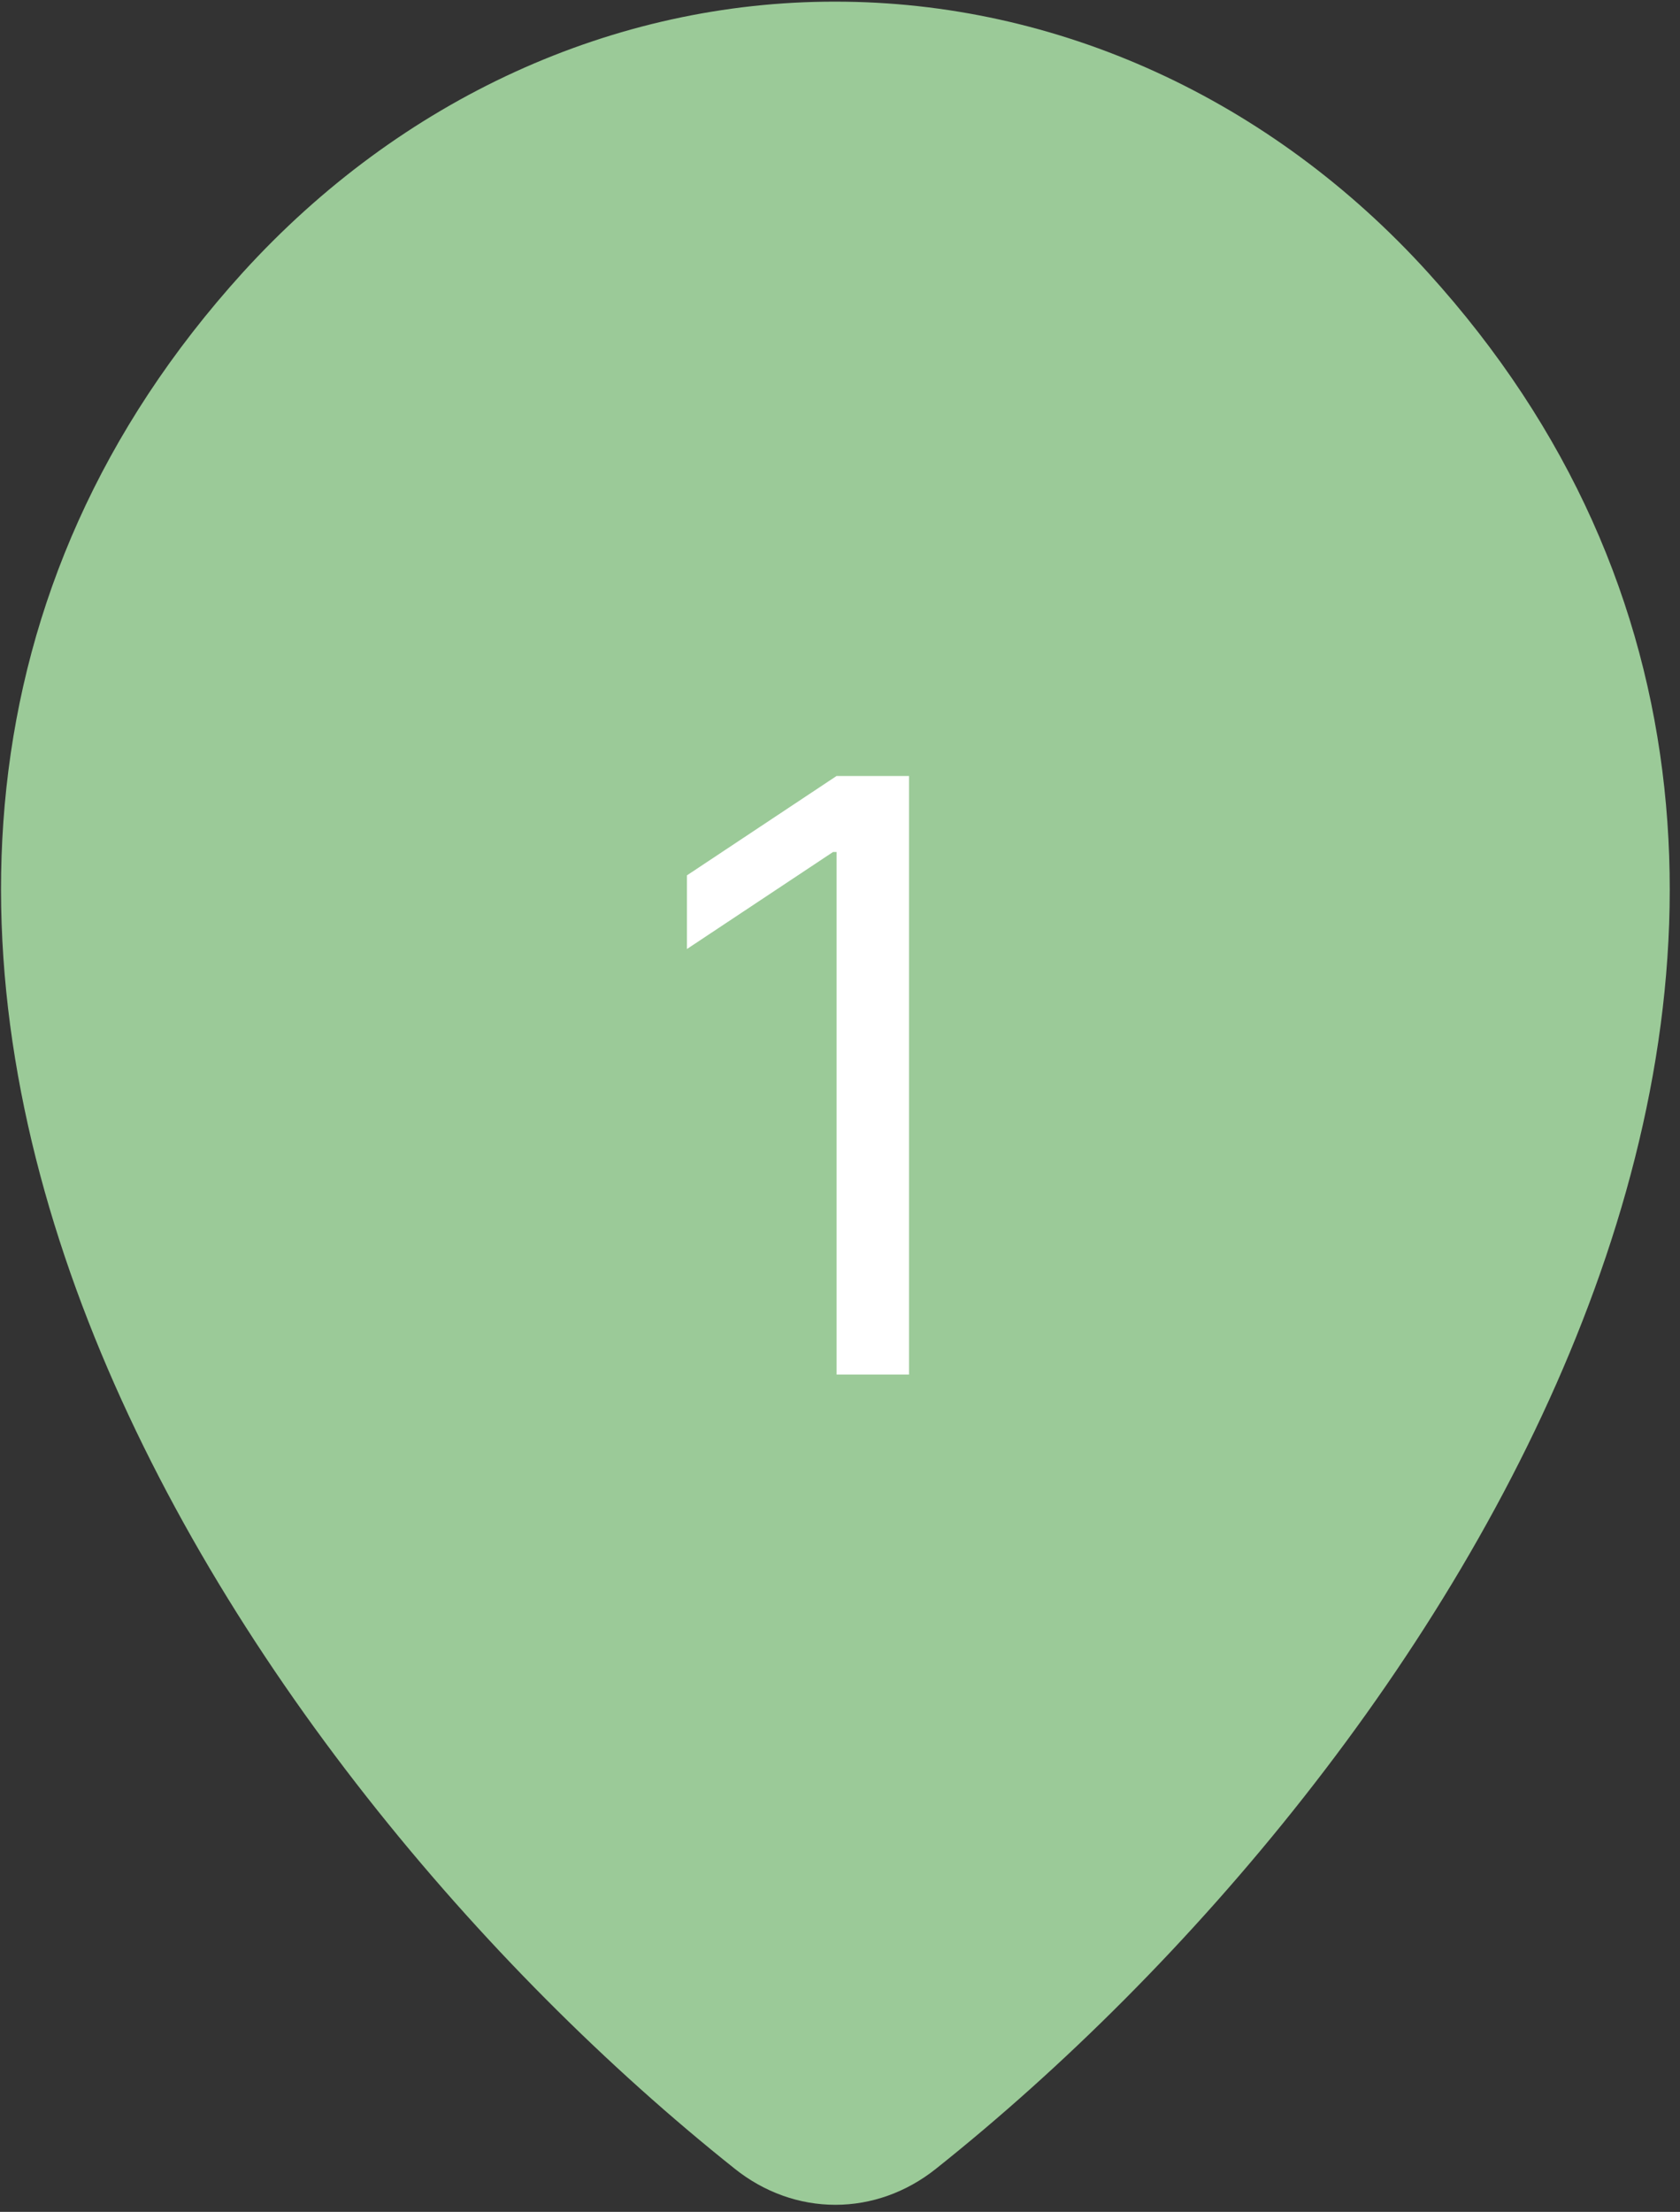 <svg width="98" height="129" viewBox="0 0 98 129" fill="none" xmlns="http://www.w3.org/2000/svg">
<rect x="0" y="0" width="98" height="129" fill="#333333" stroke="none"/>
<path d="M14.159 15.897C23.375 5.759 35.794 0.083 48.73 0.096C61.685 0.096 74.121 5.77 83.3 15.897C91.613 25.056 95.943 35.309 97.087 45.957C98.226 56.513 96.191 67.109 92.309 77.045C84.604 96.813 69.289 114.788 54.6 126.484C52.887 127.852 50.835 128.588 48.73 128.588C46.624 128.588 44.572 127.852 42.86 126.484C28.17 114.788 12.855 96.806 5.145 77.045C1.269 67.109 -0.761 56.513 0.372 45.951C1.516 35.309 5.847 25.063 14.159 15.897ZM32.506 51.163C32.506 46.357 34.215 41.748 37.258 38.35C40.3 34.952 44.427 33.042 48.73 33.042C53.032 33.042 57.159 34.952 60.201 38.35C63.244 41.748 64.953 46.357 64.953 51.163C64.953 55.969 63.244 60.578 60.201 63.976C57.159 67.374 53.032 69.283 48.73 69.283C44.427 69.283 40.3 67.374 37.258 63.976C34.215 60.578 32.506 55.969 32.506 51.163Z" fill="#9BCA98"/>
<path d="M53.026 45.257V80.166H48.799V49.689H48.595L40.072 55.348V51.052L48.799 45.257H53.026Z" fill="white"/>
</svg>
